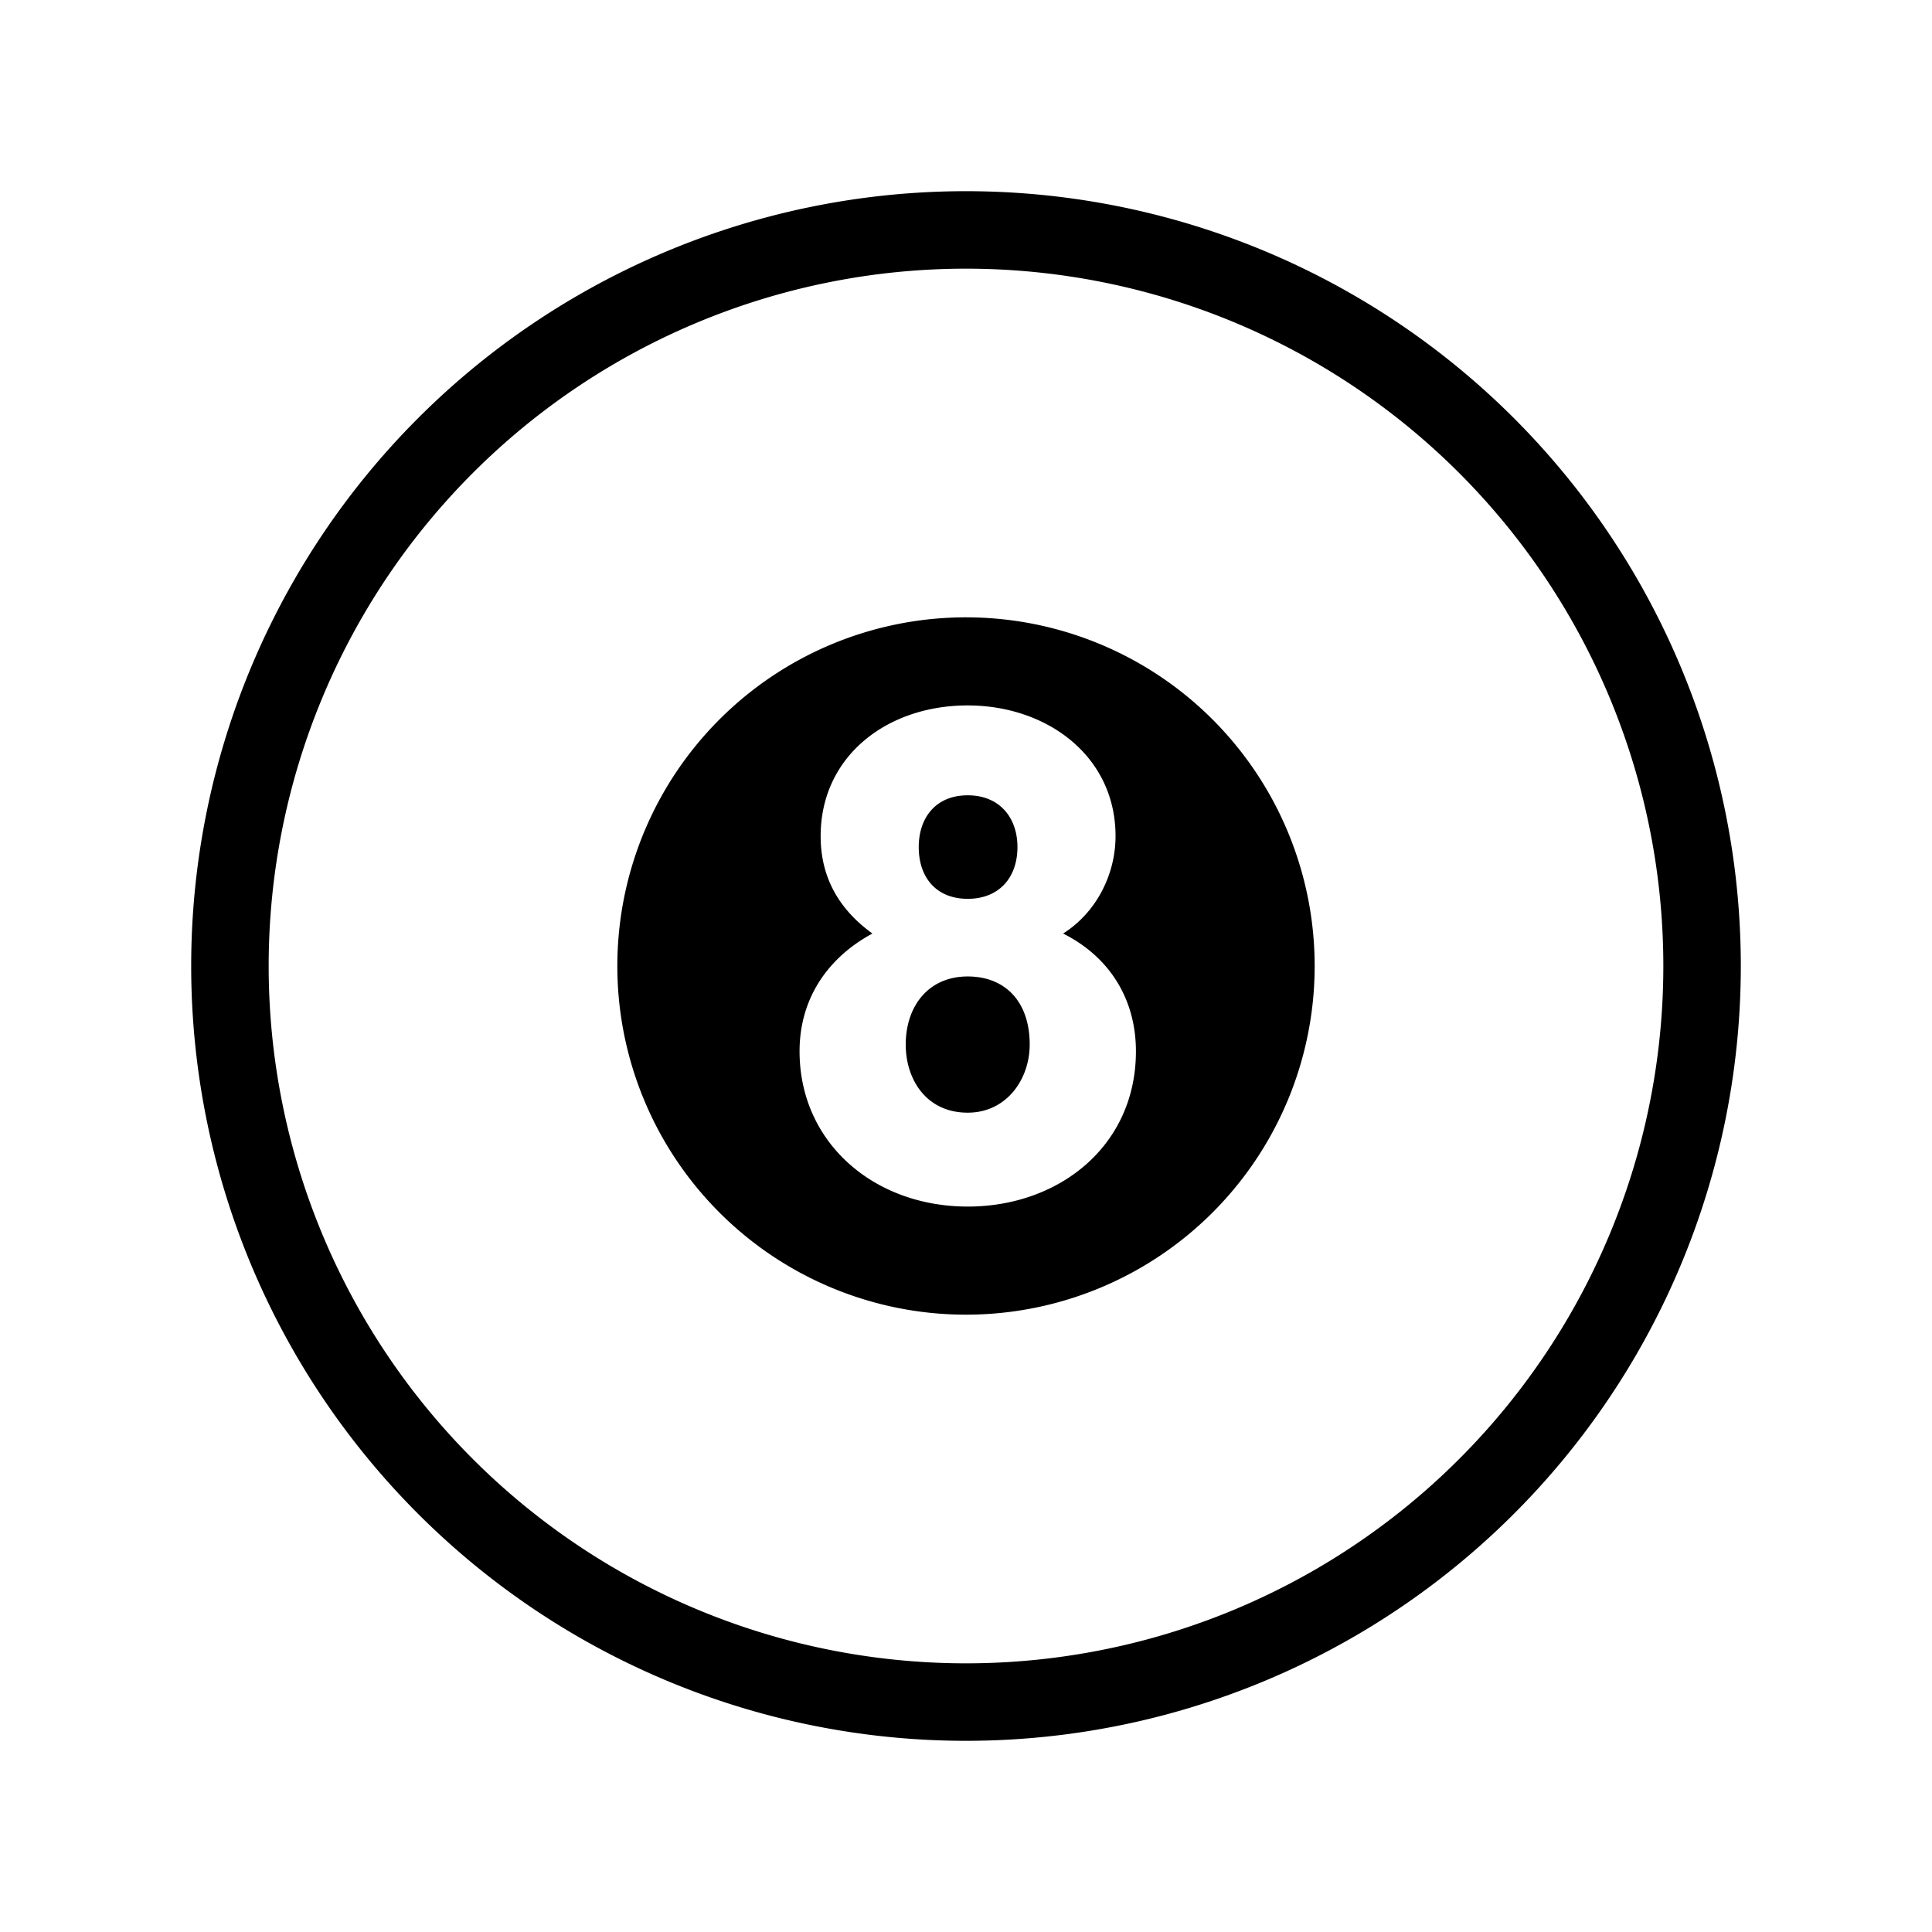 <svg xmlns="http://www.w3.org/2000/svg" viewBox="0 0 192 192"><path d="M96 61.35A34.65 34.65 0 0 0 61.35 96 34.65 34.65 0 0 0 96 130.65 34.65 34.65 0 0 0 130.65 96 34.65 34.65 0 0 0 96 61.35m.17 8.755c7.853 0 14.691 5.005 14.691 12.99 0 3.788-1.894 7.584-5.213 9.679 4.597 2.302 7.239 6.499 7.239 11.704 0 9.41-7.647 15.43-16.71 15.43-9.34 0-16.717-6.36-16.717-15.43 0-5.413 2.973-9.402 7.239-11.704-3.18-2.303-5.144-5.413-5.144-9.68 0-7.915 6.56-12.99 14.615-12.99m0 8.933c-3.18 0-4.867 2.233-4.867 5.143 0 3.042 1.756 5.144 4.867 5.144s4.943-2.102 4.943-5.143c0-2.911-1.763-5.144-4.943-5.144m0 18.003c-3.927 0-6.16 2.98-6.16 6.768 0 3.45 2.033 6.768 6.16 6.768 3.858 0 6.16-3.31 6.16-6.775 0-4.259-2.433-6.761-6.16-6.761M96 19a77 77 0 0 0-77 77 77 77 0 0 0 77 77 77 77 0 0 0 77-77 77 77 0 0 0-77-77m0 7.7A69.3 69.3 0 0 1 165.3 96 69.3 69.3 0 0 1 96 165.3 69.3 69.3 0 0 1 26.7 96 69.3 69.3 0 0 1 96 26.7"/></svg>